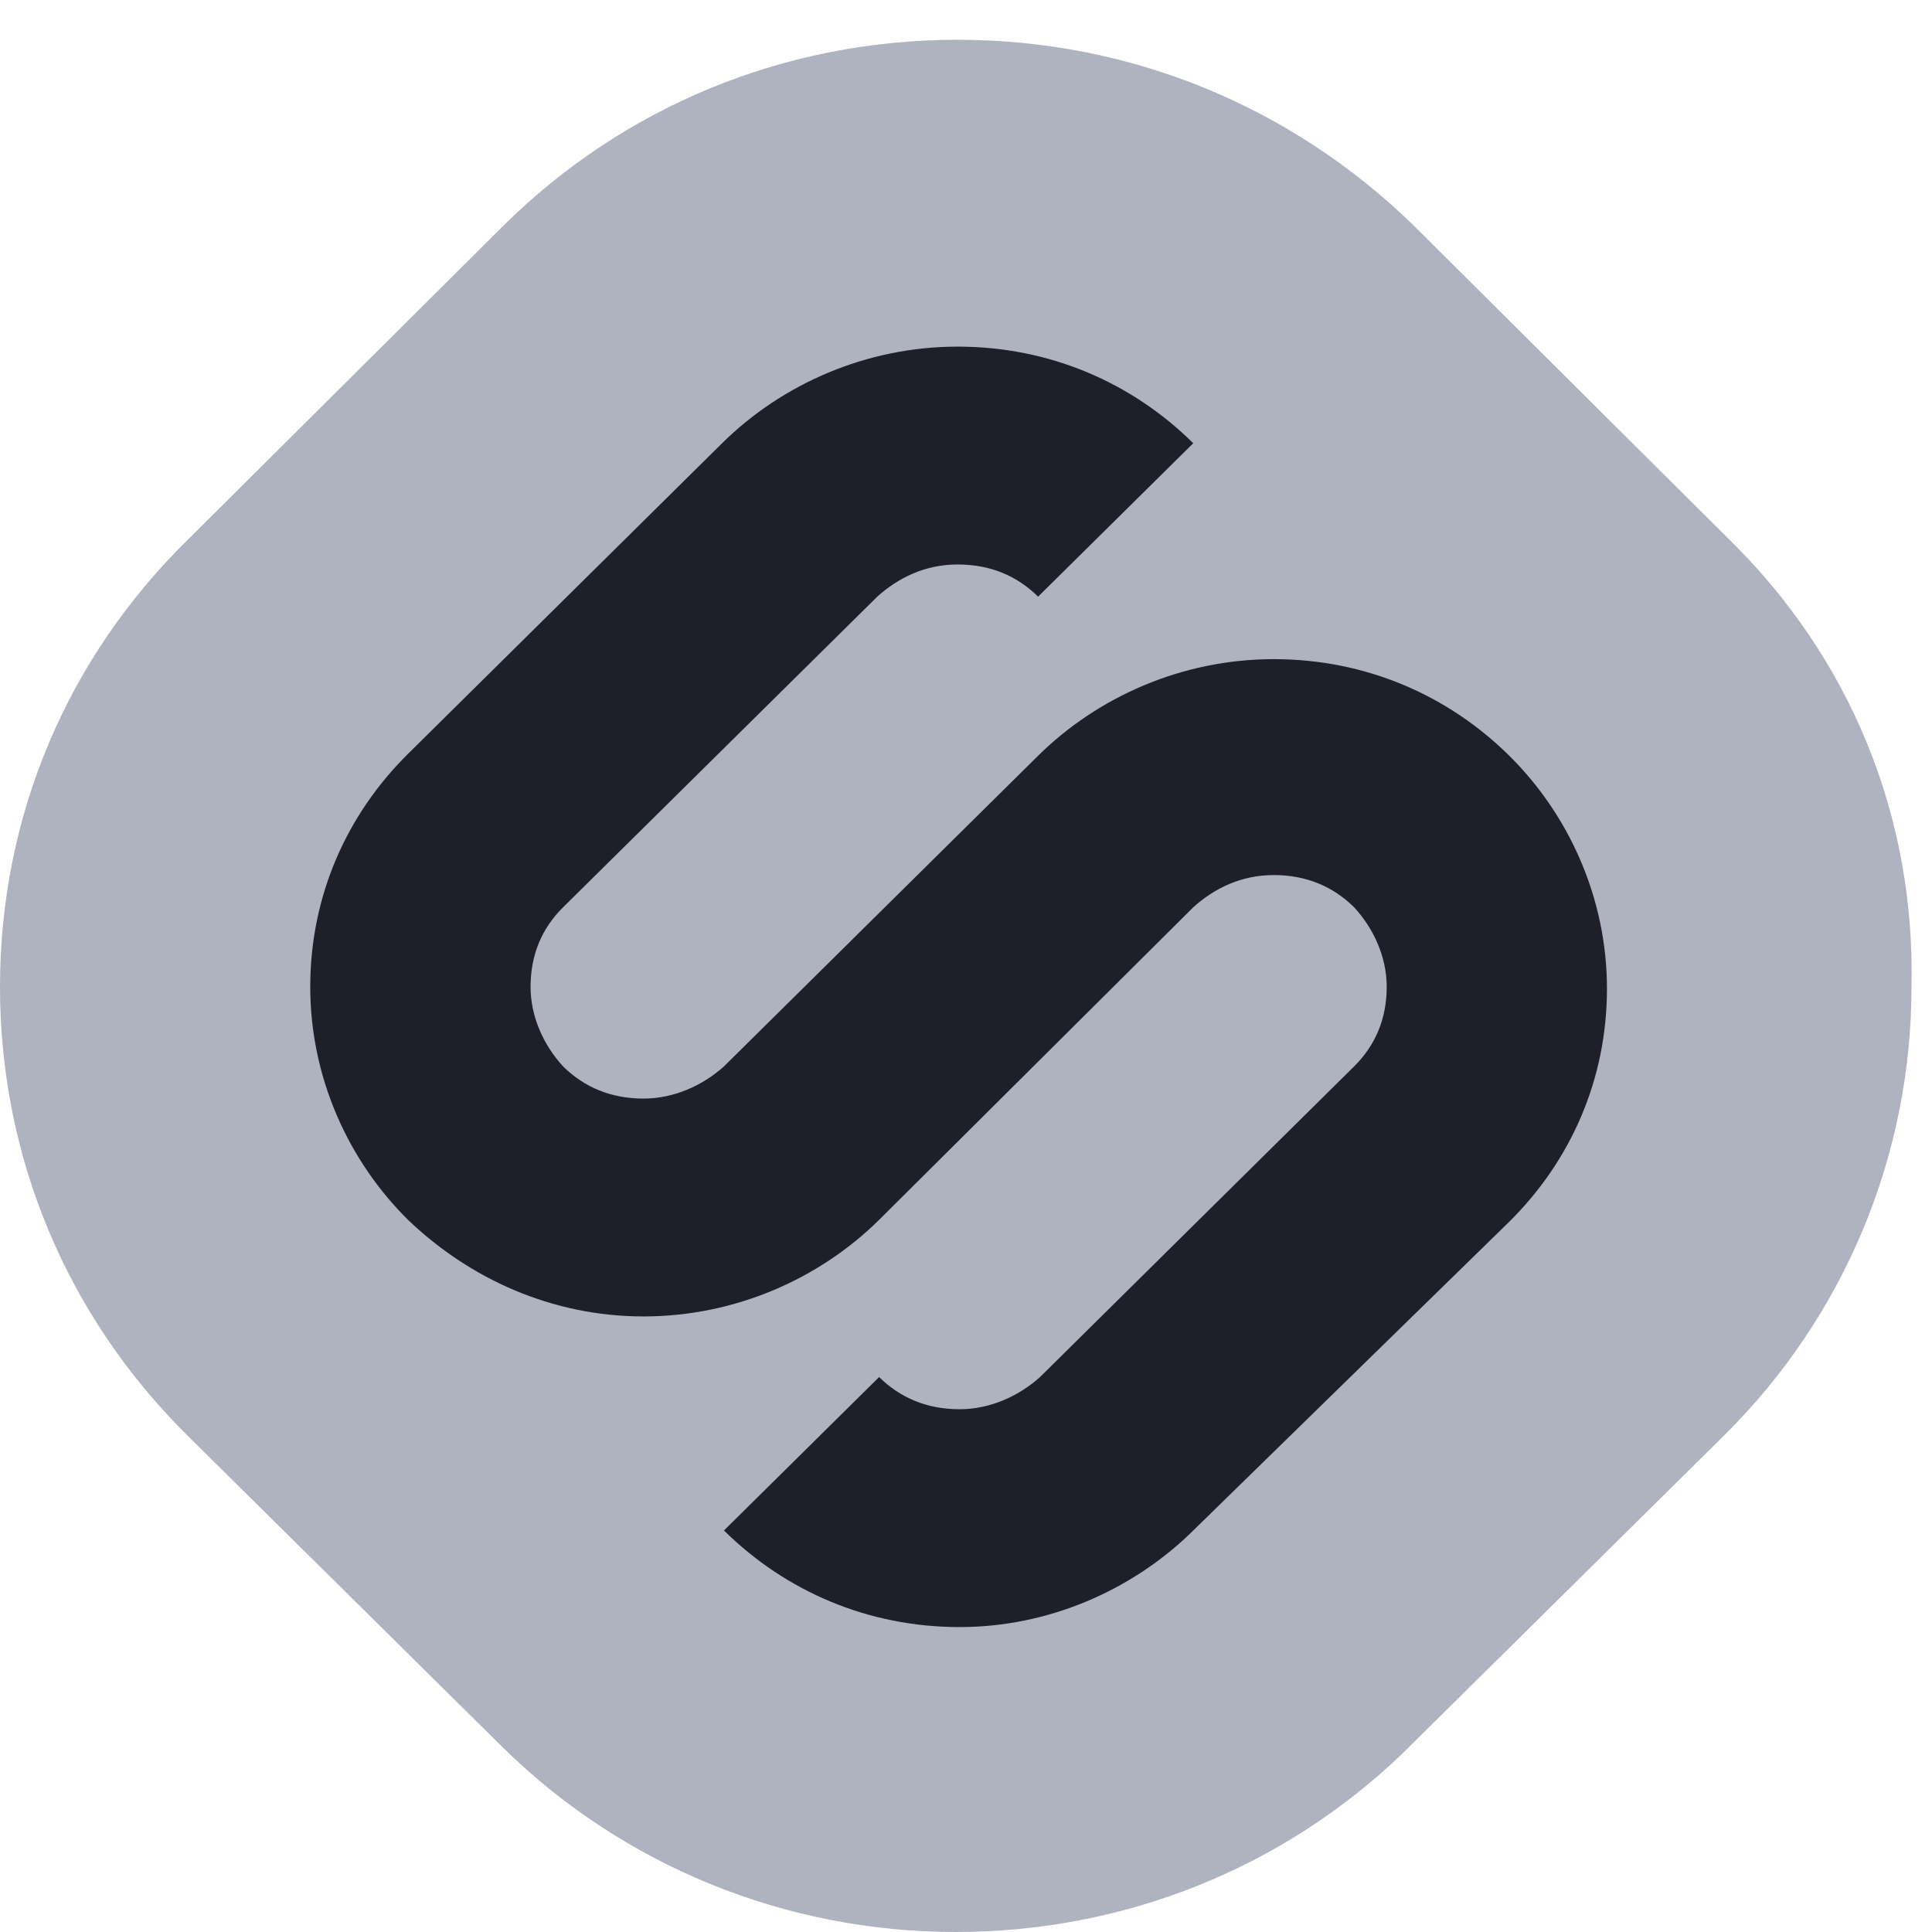 <svg width="29" height="29" viewBox="0 0 29 29" fill="none" xmlns="http://www.w3.org/2000/svg">
<path d="M25.933 8.075L21.218 3.383C19.378 1.592 16.962 0.597 14.375 0.597C11.787 0.597 9.373 1.592 7.561 3.383L2.846 8.075C1.006 9.866 0 12.254 0 14.813C0 17.372 1.006 19.76 2.817 21.551L7.532 26.214C9.344 28.005 11.787 29 14.346 29C16.848 29 19.234 28.062 21.045 26.327L25.875 21.551C27.686 19.76 28.692 17.343 28.692 14.813C28.75 12.254 27.773 9.866 25.933 8.075Z" fill="#AFB2BF"/>
<path d="M17.854 23.029C16.962 23.882 15.726 24.423 14.404 24.423C13.024 24.423 11.787 23.882 10.867 22.973L13.196 20.67C13.512 20.982 13.915 21.153 14.404 21.153C14.864 21.153 15.295 20.954 15.611 20.67L20.326 16.007C20.642 15.694 20.815 15.296 20.815 14.813C20.815 14.358 20.614 13.931 20.326 13.619C20.01 13.306 19.608 13.135 19.119 13.135C18.63 13.135 18.227 13.334 17.911 13.619L13.196 18.31C12.305 19.191 11.04 19.76 9.66 19.76C8.28 19.76 7.044 19.191 6.124 18.31C5.232 17.428 4.657 16.177 4.657 14.813C4.657 13.448 5.204 12.226 6.124 11.316L10.839 6.653C11.73 5.772 12.995 5.203 14.375 5.203C15.755 5.203 16.991 5.743 17.911 6.653L15.582 8.956C15.266 8.643 14.864 8.473 14.375 8.473C13.886 8.473 13.484 8.672 13.168 8.956L8.452 13.619C8.136 13.931 7.964 14.329 7.964 14.813C7.964 15.268 8.165 15.694 8.452 16.007C8.769 16.32 9.171 16.49 9.66 16.49C10.12 16.49 10.551 16.291 10.867 16.007L15.582 11.344C16.474 10.463 17.739 9.894 19.119 9.894C20.499 9.894 21.735 10.434 22.655 11.344C23.546 12.226 24.121 13.476 24.121 14.841C24.121 16.206 23.575 17.428 22.655 18.338L17.854 23.029Z" fill="#1E1F29"/>
</svg>

